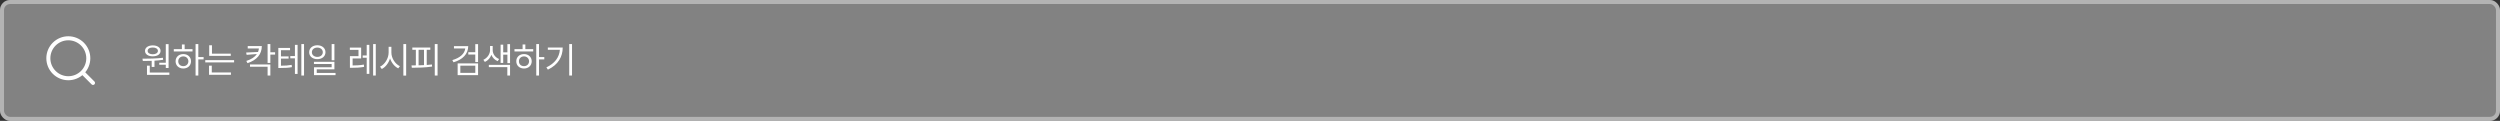 <svg width="1241" height="60" viewBox="0 0 1241 60" fill="none" xmlns="http://www.w3.org/2000/svg">
<rect x="0" y="0" width="1241" height="60" fill="#333333" stroke="none"/>
<rect width="1241" height="60" rx="5" fill="white" fill-opacity="0.39"/>
<rect x="1" y="1" width="1239" height="58" rx="4" stroke="white" stroke-opacity="0.39" stroke-width="2"/>
<path d="M46.167 41.167L40.933 35.924M43.833 28.917C43.833 31.547 42.788 34.069 40.929 35.929C39.069 37.788 36.547 38.833 33.917 38.833C31.287 38.833 28.764 37.788 26.904 35.929C25.045 34.069 24 31.547 24 28.917C24 26.287 25.045 23.764 26.904 21.904C28.764 20.045 31.287 19 33.917 19C36.547 19 39.069 20.045 40.929 21.904C42.788 23.764 43.833 26.287 43.833 28.917V28.917Z" stroke="white" stroke-width="2" stroke-linecap="round"/>
<path d="M83.684 21.898V33.763H82.296V32.146H79.061V31.144H82.296V21.898H83.684ZM84.071 36.013V37.173H72.962V32.603H74.35V36.013H84.071ZM70.712 29.14C73.63 29.122 77.532 29.105 80.889 28.683L80.977 29.685C79.58 29.905 78.121 30.045 76.688 30.124V33.218H75.3V30.195C73.718 30.265 72.215 30.274 70.905 30.265L70.712 29.14ZM75.844 22.531C78.13 22.531 79.694 23.62 79.712 25.255C79.694 26.925 78.13 27.962 75.844 27.962C73.542 27.962 71.977 26.925 71.977 25.255C71.977 23.62 73.542 22.531 75.844 22.531ZM75.844 23.585C74.315 23.568 73.278 24.253 73.296 25.255C73.278 26.275 74.315 26.943 75.844 26.943C77.321 26.943 78.376 26.275 78.393 25.255C78.376 24.253 77.321 23.568 75.844 23.585ZM98.45 21.88V28.331H101.069V29.474H98.45V37.507H97.079V21.88H98.45ZM95.567 24.394V25.537H86.268V24.394H90.294V22.074H91.665V24.394H95.567ZM90.997 26.837C93.212 26.837 94.811 28.314 94.829 30.423C94.811 32.533 93.212 34.009 90.997 34.009C88.764 34.009 87.147 32.533 87.165 30.423C87.147 28.314 88.764 26.837 90.997 26.837ZM90.997 27.997C89.538 27.997 88.466 29.017 88.483 30.423C88.466 31.847 89.538 32.849 90.997 32.831C92.438 32.849 93.493 31.847 93.51 30.423C93.493 29.017 92.438 27.997 90.997 27.997ZM114.552 26.626V27.734H103.846V22.46H105.218V26.626H114.552ZM116.204 29.861V30.986H101.895V29.861H116.204ZM114.639 35.978V37.12H103.759V32.585H105.13V35.978H114.639ZM129.968 22.882C129.95 26.855 127.577 29.808 122.866 31.355L122.268 30.247C124.764 29.465 126.505 28.296 127.524 26.82L122.427 27.224L122.18 26.081L128.087 25.8C128.306 25.246 128.456 24.658 128.526 24.042H122.971V22.882H129.968ZM134.204 21.88V25.958H136.559V27.119H134.204V31.249H132.833V21.88H134.204ZM134.204 31.988V37.507H132.833V33.13H124.096V31.988H134.204ZM143.977 23.796V24.904H139.477V27.997H143.257V29.105H139.477V32.62C141.719 32.594 143.09 32.515 144.786 32.199L144.909 33.324C143.098 33.693 141.622 33.728 139.143 33.745H138.159V23.796H143.977ZM150.921 21.88V37.507H149.585V21.88H150.921ZM147.721 22.267V36.699H146.403V28.964H144.1V27.822H146.403V22.267H147.721ZM157.53 22.46C159.868 22.478 161.573 23.884 161.573 25.923C161.573 27.962 159.868 29.369 157.53 29.369C155.157 29.369 153.469 27.962 153.469 25.923C153.469 23.884 155.157 22.478 157.53 22.46ZM157.53 23.62C155.966 23.62 154.805 24.57 154.823 25.923C154.805 27.294 155.966 28.244 157.53 28.244C159.077 28.244 160.237 27.294 160.237 25.923C160.237 24.57 159.077 23.62 157.53 23.62ZM166.003 21.88V29.913H164.632V21.88H166.003ZM166.003 30.669V34.431H157.231V36.189H166.565V37.296H155.878V33.394H164.632V31.777H155.843V30.669H166.003ZM179.274 23.62V29.017H175.038V32.497C176.84 32.489 178.545 32.427 180.628 32.058L180.733 33.2C178.501 33.605 176.725 33.64 174.739 33.658H173.702V27.874H177.956V24.763H173.667V23.62H179.274ZM186.534 21.88V37.507H185.216V21.88H186.534ZM183.335 22.267V36.681H182.034V28.648H180.03V27.523H182.034V22.267H183.335ZM194.286 26.081C194.268 28.929 196.219 31.812 198.522 32.849L197.678 33.939C195.903 33.069 194.365 31.232 193.618 28.999C192.888 31.364 191.35 33.332 189.522 34.255L188.643 33.095C190.964 32.023 192.897 29.052 192.915 26.081V23.234H194.286V26.081ZM201.616 21.88V37.542H200.227V21.88H201.616ZM217.208 21.88V37.507H215.819V21.88H217.208ZM213.604 23.585V24.728H211.829V32.251C212.708 32.19 213.578 32.111 214.413 32.005L214.501 33.042C211.091 33.57 207.329 33.622 204.428 33.64L204.27 32.462C204.947 32.462 205.677 32.462 206.432 32.445V24.728H204.675V23.585H213.604ZM207.786 32.427C208.665 32.41 209.57 32.374 210.475 32.322V24.728H207.786V32.427ZM232.43 22.9C232.413 26.82 229.618 29.632 225.118 30.915L224.538 29.826C228.273 28.771 230.655 26.697 230.954 24.042H225.346V22.9H232.43ZM237.317 21.898V30.81H235.928V27.083H232.466V25.923H235.928V21.898H237.317ZM237.317 31.478V37.296H227.175V31.478H237.317ZM228.51 32.585V36.171H235.946V32.585H228.51ZM244.577 24.939C244.577 26.714 245.772 28.507 247.776 29.298L247.038 30.37C245.561 29.755 244.48 28.613 243.927 27.224C243.346 28.744 242.221 30.072 240.692 30.757L239.936 29.685C241.993 28.771 243.259 26.714 243.259 24.939V22.847H244.577V24.939ZM253.19 21.898V31.337H251.872V27.136H249.798V31.249H248.497V22.179H249.798V25.976H251.872V21.898H253.19ZM253.19 32.199V37.507H251.837V33.341H242.661V32.199H253.19ZM267.569 21.88V28.331H270.188V29.474H267.569V37.507H266.198V21.88H267.569ZM264.686 24.394V25.537H255.387V24.394H259.413V22.074H260.784V24.394H264.686ZM260.116 26.837C262.331 26.837 263.93 28.314 263.948 30.423C263.93 32.533 262.331 34.009 260.116 34.009C257.884 34.009 256.266 32.533 256.284 30.423C256.266 28.314 257.884 26.837 260.116 26.837ZM260.116 27.997C258.657 27.997 257.585 29.017 257.602 30.423C257.585 31.847 258.657 32.849 260.116 32.831C261.557 32.849 262.612 31.847 262.63 30.423C262.612 29.017 261.557 27.997 260.116 27.997ZM283.952 21.88V37.507H282.563V21.88H283.952ZM279.329 23.585C279.311 28.085 277.219 32.058 271.981 34.572L271.225 33.447C275.453 31.443 277.606 28.446 277.923 24.71H271.946V23.585H279.329Z" fill="white"/>
</svg>
